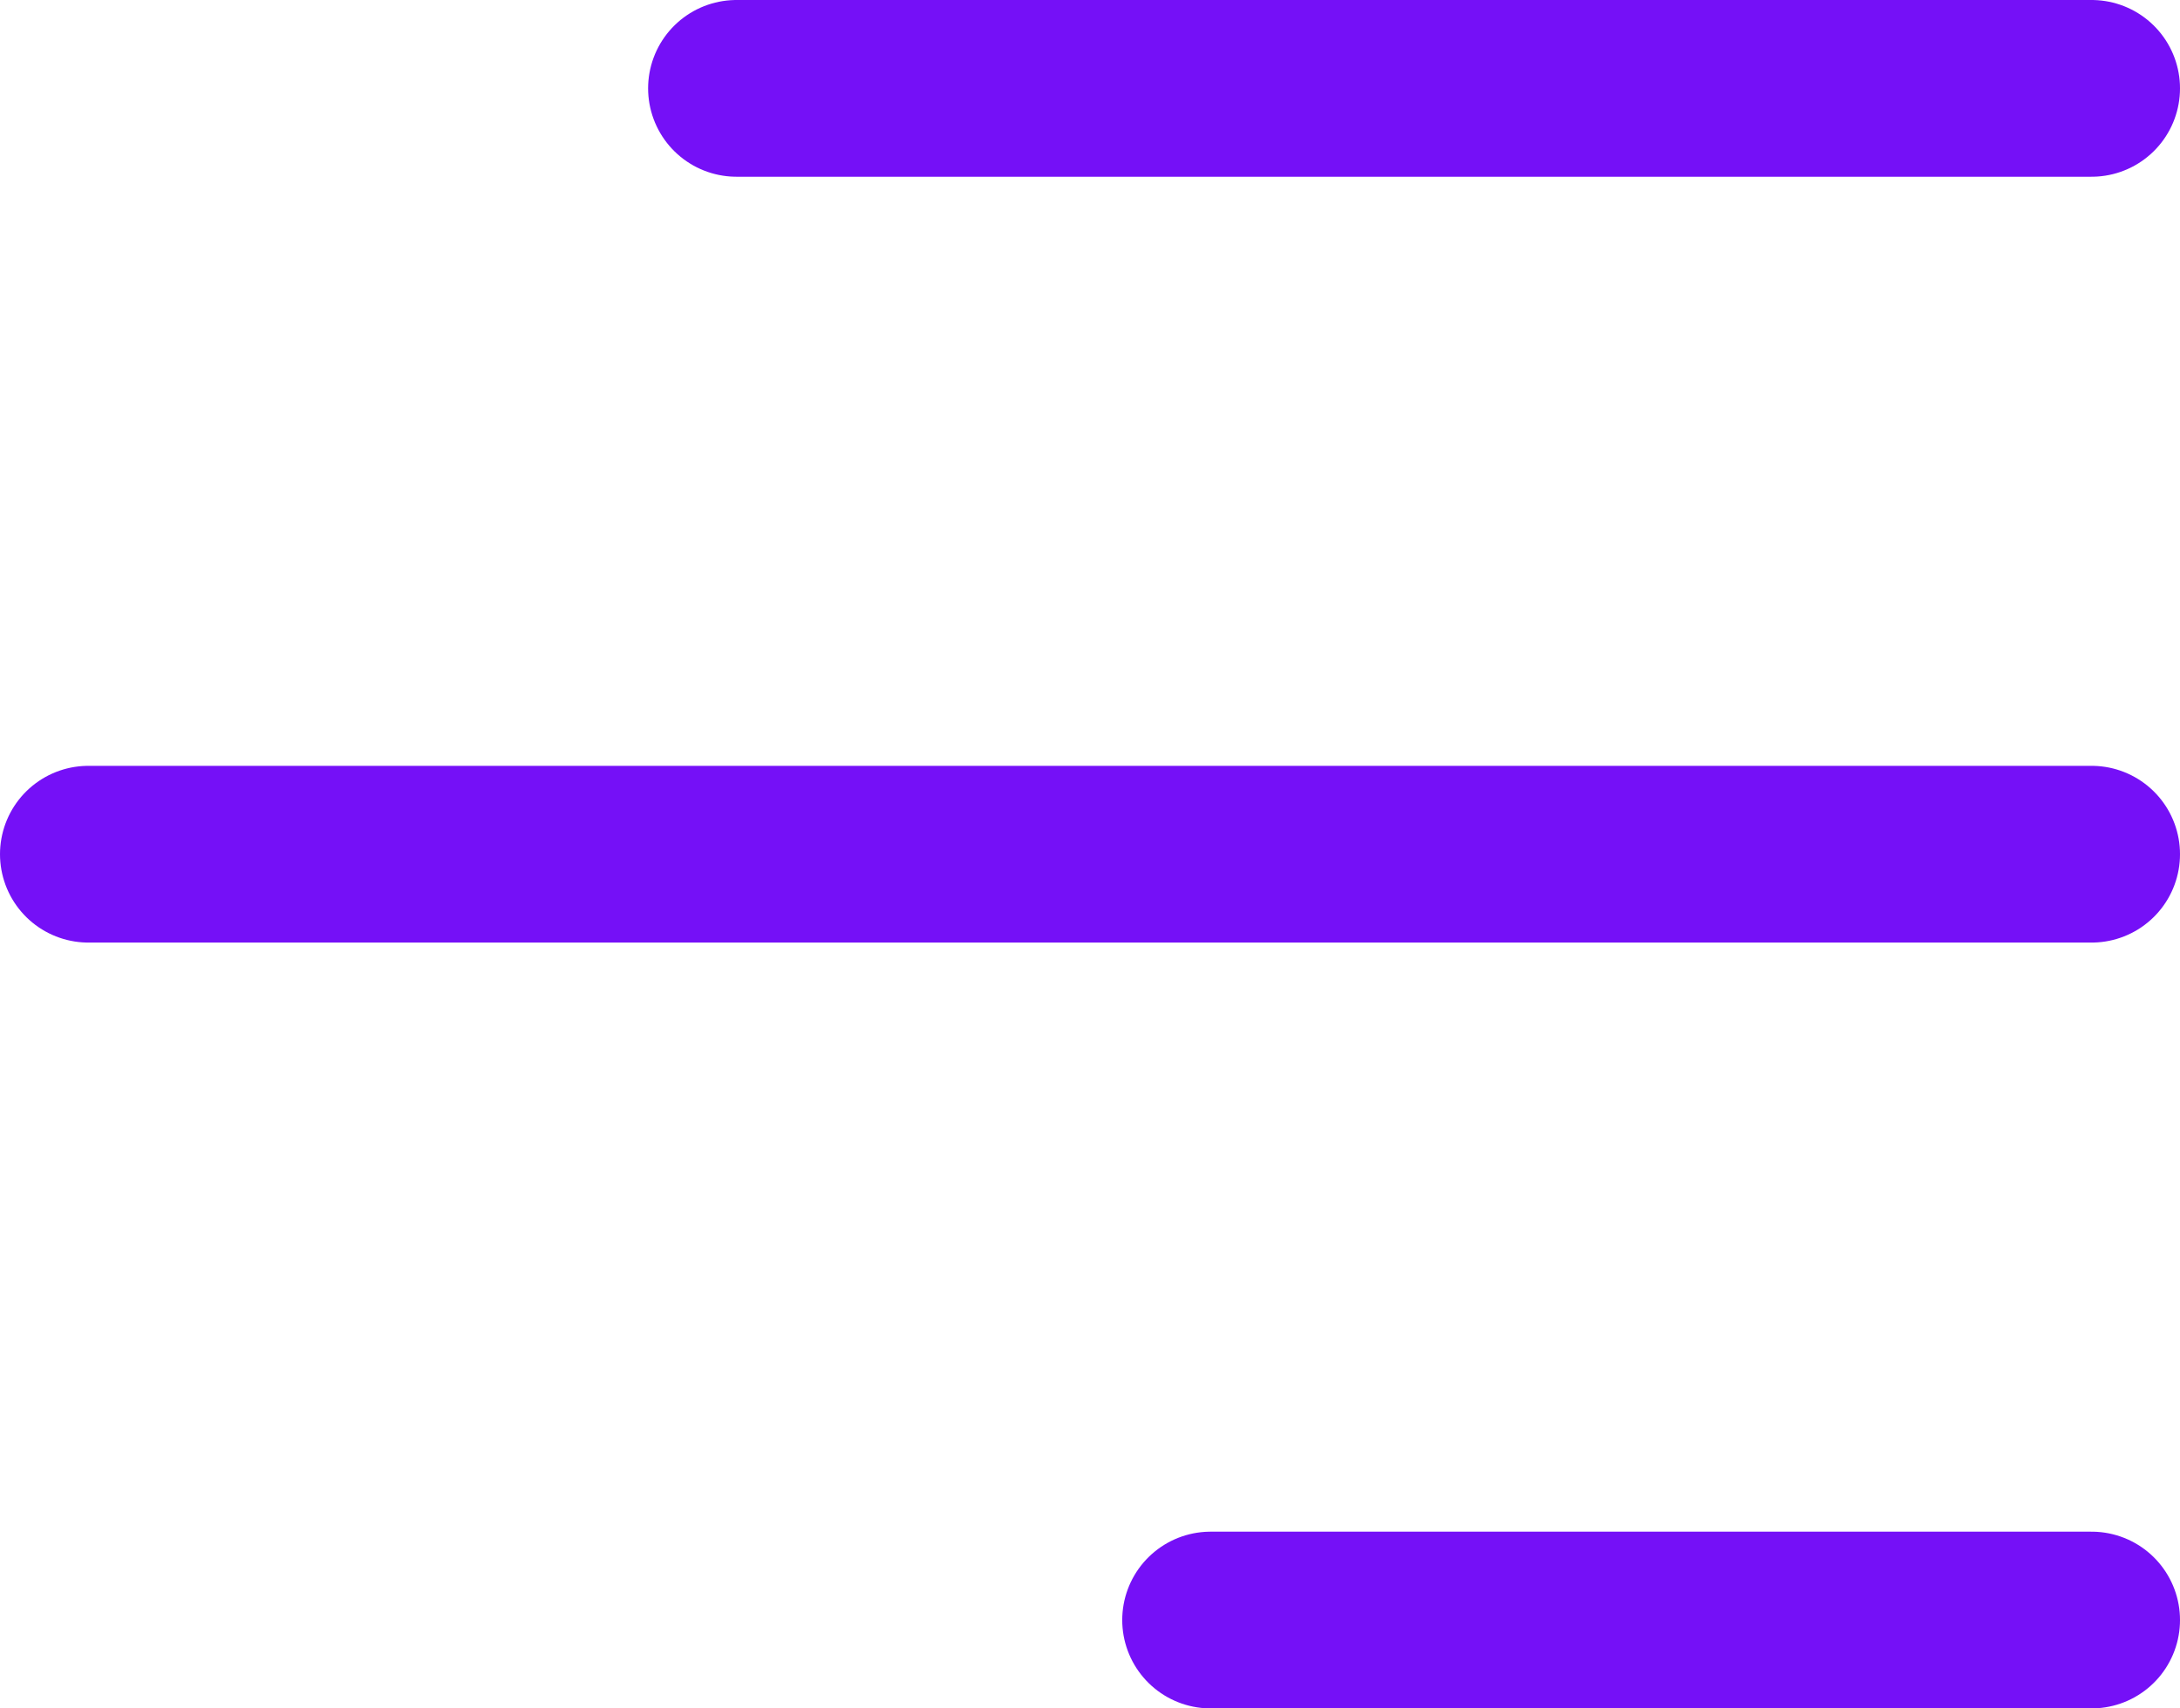 <svg xmlns="http://www.w3.org/2000/svg" width="37" height="29" viewBox="0 0 37 29">
    <line id="Line_1" data-name="Line 1" x2="23" transform="translate(12.5 1.5)" fill="none" stroke="#7510f7" stroke-linecap="round" stroke-width="3"/>
    <line id="Line_2" data-name="Line 2" x2="34" transform="translate(1.5 14.5)" fill="none" stroke="#7510f7" stroke-linecap="round" stroke-width="3"/>
    <path id="Path_1" data-name="Path 1" d="M0,0H14.953" transform="translate(20.547 27.5)" fill="none" stroke="#7510f7" stroke-linecap="round" stroke-width="3"/>
</svg>